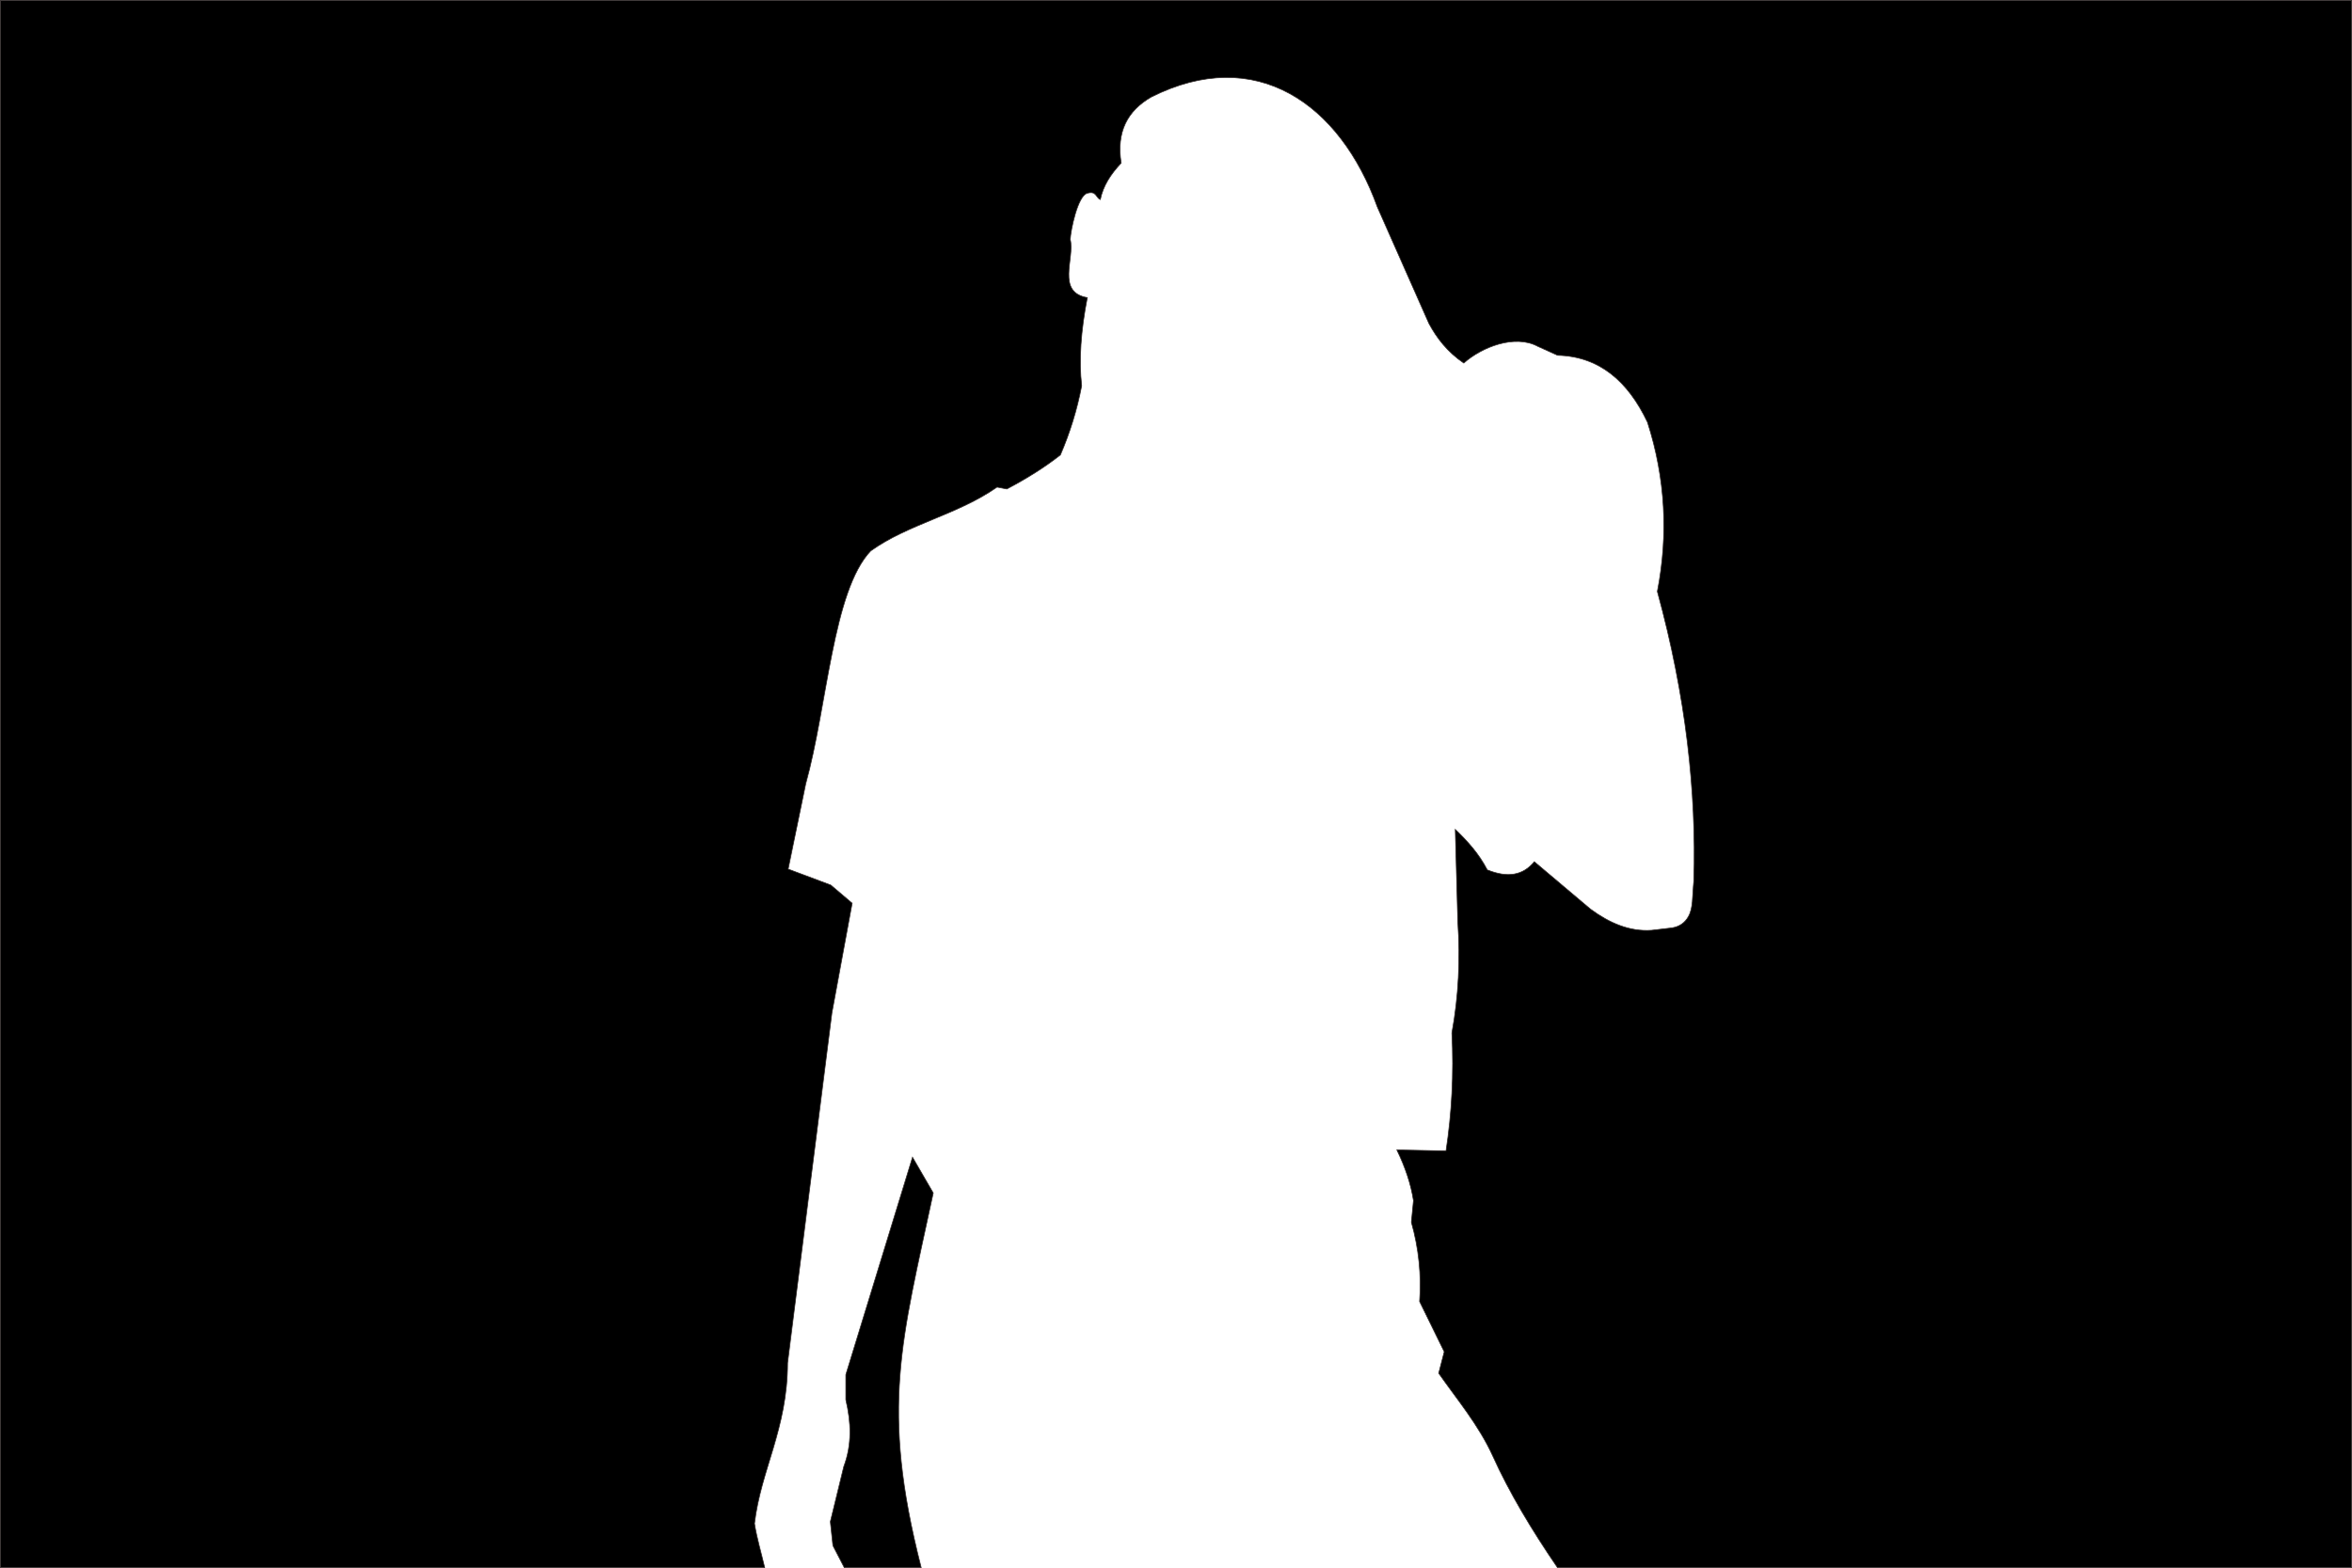 <?xml version="1.0" encoding="UTF-8"?>
<!DOCTYPE svg PUBLIC "-//W3C//DTD SVG 1.1//EN" "http://www.w3.org/Graphics/SVG/1.1/DTD/svg11.dtd">
<!-- Creator: CorelDRAW -->
<svg xmlns="http://www.w3.org/2000/svg" xml:space="preserve" width="677.533mm" height="451.756mm" version="1.1" style="shape-rendering:geometricPrecision; text-rendering:geometricPrecision; image-rendering:optimizeQuality; fill-rule:evenodd; clip-rule:evenodd"
viewBox="0 0 21854 14571.51"
 xmlns:xlink="http://www.w3.org/1999/xlink"
 xmlns:xodm="http://www.corel.com/coreldraw/odm/2003">
 <defs>
  <style type="text/css">
   <![CDATA[
    .str0 {stroke:#332C2B;stroke-width:6.45;stroke-miterlimit:22.926}
    .fil0 {fill:black}
   ]]>
  </style>
 </defs>
 <g id="Layer_x0020_1">
  <path class="fil0 str0" d="M3.23 3.23l21847.55 0 0 14565.06 -7379.47 0c-243.2,-355.55 -449.33,-701.64 -599.1,-1032.77 -132.83,-293.69 -337.72,-533.49 -504.5,-773.29l51.54 -199.71 -228.85 -466.9c17.94,-245.71 -7.37,-491.42 -76.53,-737.13l19.42 -200.73c-23.26,-153.02 -76.34,-310.3 -154.47,-471.16l456.86 9.14c53.62,-347.82 73.73,-712.39 54.82,-1096.46 62.27,-338.67 78.37,-683.11 54.82,-1032.5l-23.4 -858.85c112.74,108.41 218.87,225.07 297.51,376.1 190.45,77.09 331.74,51.48 437.12,-75.61l522.02 440.48c175.6,129.07 361.25,210.42 566.96,196.47l190.86 -22.45c71.54,-11.77 119.74,-48.82 151.18,-104.04 45.65,-80.2 35.83,-178.63 50.91,-333.82 24.57,-827.29 -73.3,-1715.79 -338.76,-2688.11 102.01,-524.23 76.35,-1048.45 -91.84,-1572.67 -181.58,-382.51 -447.77,-612.07 -835.34,-622.23l-183.68 -83.14c-213.05,-115.22 -520.83,6.62 -687.94,155.38 -153.9,-105.07 -250.06,-231.79 -323.44,-367.06l-479.07 -1082.14c-347.22,-962.06 -1129.13,-1512.6 -2101.71,-1023.11 -219.51,126.61 -325.61,323 -279.05,613.34 -98.62,105.34 -166.72,210.42 -193.92,339.57 -43.16,-18.07 -33.87,-83.61 -121.32,-58.98 -89.98,25.35 -155.01,349.12 -157.91,429.76 43.19,174.88 -131.76,490.34 158.59,540.26 -59.75,306.91 -79.53,581.85 -52.38,819.24 -43,224.08 -109.53,438.08 -197.77,642.77 -147.67,116.43 -315.59,220.7 -497.74,316.44l-90.67 -17.37c-372.18,259.79 -821.97,341.13 -1174.03,592.72 -353.3,372.46 -402.74,1443.79 -604.11,2165.69l-162.96 791.22 396.46 148.67 198.23 168.5 -188.32 1020.89 -411.79 3251.6c-1.16,614.51 -247.83,991.32 -307.45,1492.82 22.25,140.32 63.27,272.6 94.91,408.9l0.01 0.29 -7102.23 0 0 -14565.06zm8556.44 14565.06l-714.97 0 -105.65 -203.92 -23.68 -222.73 124.77 -511.98c77.86,-206.92 68.08,-413.84 18.94,-620.77l0 -233.35 619.7 -2020.91 192.6 332.24c-293.13,1373.18 -492.66,1992.28 -113.5,3475.45l1.78 5.96z"/>
 </g>
</svg>
